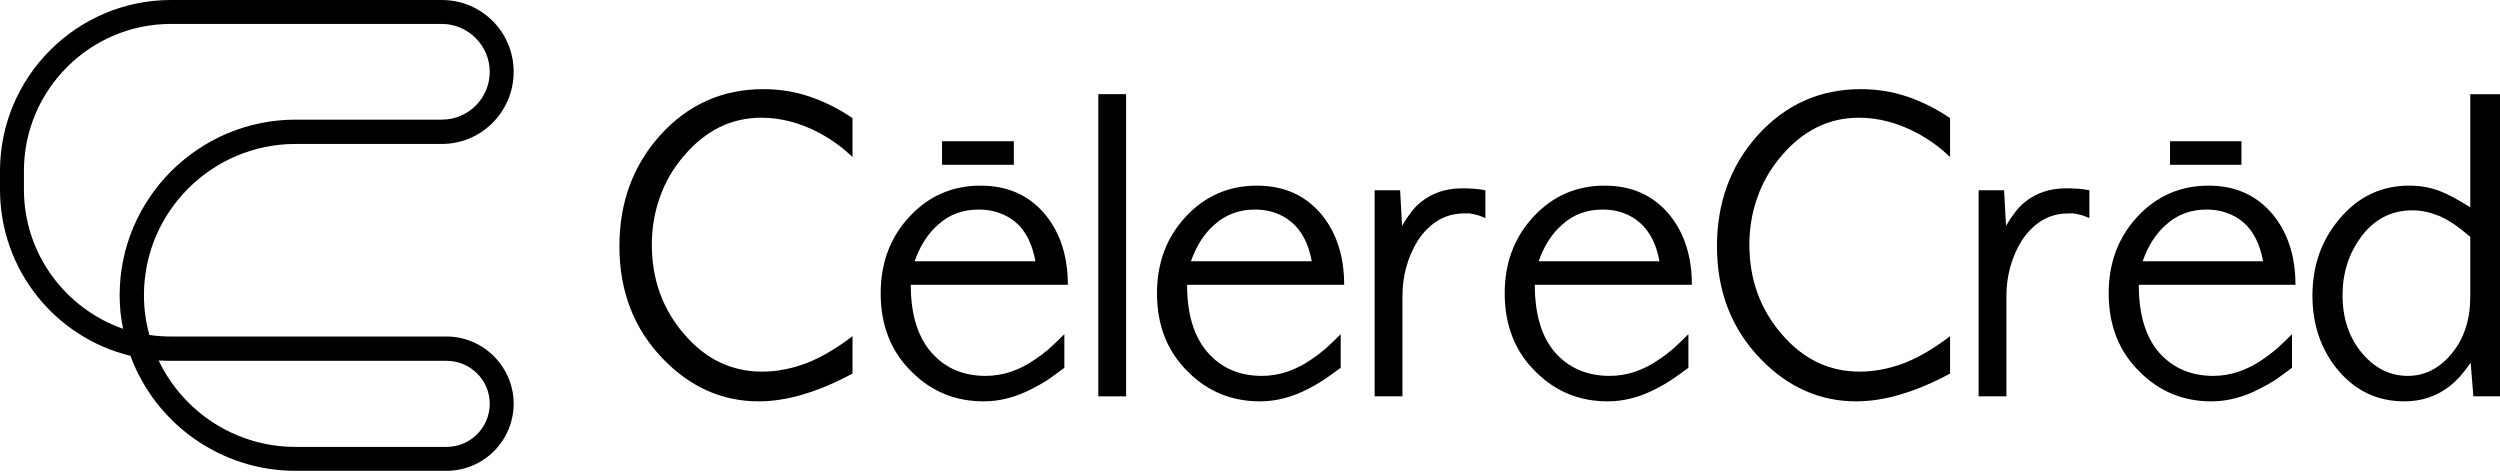 <svg width="201" height="38" viewBox="0 0 201 38" fill="none" xmlns="http://www.w3.org/2000/svg">
<path fill-rule="evenodd" clip-rule="evenodd" d="M35.9 37.854H23.767C17.686 37.854 12.473 34.007 10.488 28.608C4.468 27.15 0 21.72 0 15.235V13.745C0 6.175 6.175 0 13.745 0H35.527C38.723 0 41.298 2.575 41.298 5.771C41.298 8.967 38.723 11.573 35.527 11.573H23.767C17.034 11.573 11.573 17.034 11.573 23.736C11.573 24.854 11.729 25.909 12.008 26.932C12.566 27.015 13.146 27.056 13.745 27.056H35.9C38.878 27.056 41.298 29.508 41.298 32.455C41.298 35.434 38.878 37.854 35.9 37.854ZM12.753 28.98C14.707 33.076 18.896 35.931 23.767 35.931H35.9C37.823 35.931 39.375 34.379 39.375 32.455C39.375 30.563 37.823 29.011 35.9 29.011H13.745C13.415 29.011 13.084 29.001 12.753 28.98ZM13.745 1.924C7.23 1.924 1.924 7.23 1.924 13.745V15.235C1.924 20.416 5.275 24.823 9.898 26.436C9.712 25.567 9.619 24.667 9.619 23.736C9.619 15.948 15.979 9.619 23.767 9.619H35.527C37.637 9.619 39.375 7.912 39.375 5.771C39.375 3.661 37.637 1.924 35.527 1.924H13.745Z" fill="black"/>
<path d="M68.541 9.495V12.628C67.776 11.884 66.897 11.242 65.904 10.705C64.352 9.877 62.791 9.464 61.218 9.464C58.798 9.464 56.719 10.488 54.982 12.535C54.113 13.549 53.472 14.656 53.058 15.855C52.624 17.055 52.407 18.327 52.407 19.672C52.407 22.464 53.275 24.864 55.013 26.87C56.73 28.877 58.819 29.88 61.281 29.88C62.439 29.88 63.628 29.652 64.849 29.197C66.049 28.722 67.279 27.998 68.541 27.026V30.035C65.769 31.524 63.256 32.269 61.001 32.269C58.085 32.269 55.53 31.142 53.337 28.887C50.979 26.467 49.8 23.436 49.8 19.796C49.8 16.279 50.897 13.301 53.089 10.86C55.323 8.398 58.085 7.167 61.374 7.167C62.656 7.167 63.887 7.364 65.066 7.757C66.245 8.15 67.403 8.729 68.541 9.495Z" fill="black"/>
<path d="M156.785 9.495V12.628C156.02 11.884 155.14 11.242 154.148 10.705C152.596 9.877 151.034 9.464 149.462 9.464C147.042 9.464 144.963 10.488 143.226 12.535C142.357 13.549 141.716 14.656 141.302 15.855C140.868 17.055 140.65 18.327 140.65 19.672C140.65 22.464 141.519 24.864 143.257 26.87C144.974 28.877 147.063 29.88 149.524 29.88C150.683 29.88 151.872 29.652 153.093 29.197C154.292 28.722 155.523 27.998 156.785 27.026V30.035C154.013 31.524 151.5 32.269 149.245 32.269C146.328 32.269 143.774 31.142 141.581 28.887C139.223 26.467 138.044 23.436 138.044 19.796C138.044 16.279 139.14 13.301 141.333 10.86C143.567 8.398 146.328 7.167 149.617 7.167C150.9 7.167 152.131 7.364 153.31 7.757C154.489 8.15 155.647 8.729 156.785 9.495Z" fill="black"/>
<path d="M88.306 7.571H90.54V31.866H88.306V7.571Z" fill="black"/>
<path fill-rule="evenodd" clip-rule="evenodd" d="M108.071 22.899H95.442C95.442 25.278 96.001 27.098 97.118 28.36C98.214 29.601 99.662 30.221 101.462 30.221C102.827 30.221 104.141 29.787 105.402 28.918C105.754 28.691 106.126 28.411 106.519 28.081C106.912 27.729 107.337 27.325 107.792 26.87V29.57C107.295 29.942 106.83 30.273 106.395 30.563C105.982 30.832 105.589 31.059 105.216 31.245C103.913 31.928 102.61 32.269 101.307 32.269C99.052 32.269 97.139 31.494 95.567 29.942C93.87 28.308 93.022 26.188 93.022 23.581C93.022 21.14 93.788 19.093 95.318 17.438C96.87 15.762 98.783 14.925 101.059 14.925C103.272 14.925 105.03 15.731 106.333 17.345C107.492 18.813 108.071 20.665 108.071 22.899ZM95.753 21.006H105.464C105.216 19.62 104.678 18.576 103.851 17.872C103.044 17.19 102.062 16.848 100.903 16.848C99.621 16.848 98.535 17.252 97.645 18.058C96.818 18.782 96.187 19.765 95.753 21.006Z" fill="black"/>
<path d="M119.427 15.297V17.531C119.2 17.448 119.013 17.376 118.869 17.314C118.724 17.272 118.6 17.241 118.496 17.221C118.393 17.2 118.279 17.179 118.155 17.159C118.052 17.159 117.907 17.159 117.721 17.159C116.211 17.159 114.969 17.883 113.997 19.331C113.17 20.675 112.756 22.175 112.756 23.83V31.866H110.522V15.297H112.57L112.725 18.151C113.242 17.283 113.728 16.662 114.183 16.29C115.114 15.524 116.231 15.142 117.534 15.142C117.886 15.142 118.207 15.152 118.496 15.173C118.807 15.194 119.117 15.235 119.427 15.297Z" fill="black"/>
<path fill-rule="evenodd" clip-rule="evenodd" d="M136.027 22.899H123.399C123.399 25.278 123.947 27.098 125.043 28.36C126.16 29.601 127.618 30.221 129.418 30.221C130.783 30.221 132.097 29.787 133.359 28.918C133.71 28.691 134.083 28.411 134.476 28.081C134.869 27.729 135.293 27.325 135.748 26.87V29.57C135.251 29.942 134.786 30.273 134.352 30.563C133.938 30.832 133.545 31.059 133.172 31.245C131.869 31.928 130.566 32.269 129.263 32.269C127.008 32.269 125.095 31.494 123.523 29.942C121.827 28.308 120.978 26.188 120.978 23.581C120.978 21.14 121.744 19.093 123.275 17.438C124.826 15.762 126.739 14.925 129.015 14.925C131.228 14.925 132.986 15.731 134.289 17.345C135.448 18.813 136.027 20.665 136.027 22.899ZM123.709 21.006H133.421C133.172 19.62 132.635 18.576 131.807 17.872C131 17.19 130.018 16.848 128.86 16.848C127.577 16.848 126.491 17.252 125.602 18.058C124.774 18.782 124.143 19.765 123.709 21.006Z" fill="black"/>
<path d="M167.986 15.297V17.531C167.758 17.448 167.572 17.376 167.427 17.314C167.283 17.272 167.159 17.241 167.055 17.221C166.952 17.2 166.838 17.179 166.714 17.159C166.61 17.159 166.466 17.159 166.279 17.159C164.769 17.159 163.528 17.883 162.556 19.331C161.729 20.675 161.315 22.175 161.315 23.83V31.866H159.081V15.297H161.129L161.284 18.151C161.801 17.283 162.287 16.662 162.742 16.29C163.673 15.524 164.79 15.142 166.093 15.142C166.445 15.142 166.766 15.152 167.055 15.173C167.365 15.194 167.676 15.235 167.986 15.297Z" fill="black"/>
<path fill-rule="evenodd" clip-rule="evenodd" d="M198.611 7.571H201V31.866H198.859L198.642 29.166C198.352 29.58 198.063 29.953 197.773 30.283C197.483 30.594 197.194 30.863 196.904 31.09C195.87 31.876 194.67 32.269 193.305 32.269C191.174 32.269 189.406 31.442 187.999 29.787C186.613 28.132 185.92 26.126 185.92 23.767C185.92 21.347 186.655 19.279 188.123 17.562C189.613 15.804 191.474 14.925 193.708 14.925C194.639 14.925 195.508 15.09 196.315 15.421C196.604 15.545 196.946 15.711 197.339 15.917C197.711 16.124 198.135 16.372 198.611 16.662V7.571ZM198.611 23.83V19.051C197.639 18.203 196.791 17.634 196.067 17.345C195.343 17.055 194.639 16.91 193.957 16.91C192.26 16.91 190.885 17.624 189.83 19.051C188.837 20.396 188.341 21.958 188.341 23.736C188.341 25.64 188.889 27.222 189.985 28.484C190.999 29.642 192.198 30.221 193.584 30.221C194.95 30.221 196.129 29.622 197.121 28.422C198.114 27.222 198.611 25.691 198.611 23.83Z" fill="black"/>
<path fill-rule="evenodd" clip-rule="evenodd" d="M85.855 22.899H73.226C73.226 25.278 73.785 27.098 74.902 28.36C75.998 29.601 77.446 30.221 79.246 30.221C80.611 30.221 81.924 29.787 83.186 28.918C83.538 28.691 83.91 28.411 84.303 28.081C84.696 27.729 85.12 27.325 85.575 26.87V29.57C85.079 29.942 84.624 30.273 84.21 30.563C83.776 30.832 83.372 31.059 83 31.245C81.697 31.928 80.394 32.269 79.091 32.269C76.836 32.269 74.922 31.494 73.35 29.942C71.654 28.308 70.806 26.188 70.806 23.581C70.806 21.14 71.571 19.093 73.102 17.438C74.654 15.762 76.567 14.925 78.842 14.925C81.056 14.925 82.814 15.731 84.117 17.345C85.275 18.813 85.855 20.665 85.855 22.899ZM73.537 21.006H83.248C83 19.62 82.473 18.576 81.666 17.872C80.838 17.19 79.846 16.848 78.687 16.848C77.405 16.848 76.319 17.252 75.429 18.058C74.602 18.782 73.971 19.765 73.537 21.006Z" fill="black"/>
<path d="M81.511 13.249H75.74V11.356H81.511V13.249Z" fill="black"/>
<path fill-rule="evenodd" clip-rule="evenodd" d="M184.555 22.899H171.958C171.958 25.278 172.506 27.098 173.602 28.36C174.719 29.601 176.167 30.221 177.946 30.221C179.311 30.221 180.625 29.787 181.887 28.918C182.238 28.691 182.611 28.411 183.004 28.081C183.397 27.729 183.821 27.325 184.276 26.87V29.57C183.779 29.942 183.324 30.273 182.911 30.563C182.476 30.832 182.073 31.059 181.701 31.245C180.397 31.928 179.094 32.269 177.791 32.269C175.557 32.269 173.654 31.494 172.082 29.942C170.386 28.308 169.538 26.188 169.538 23.581C169.538 21.14 170.303 19.093 171.834 17.438C173.385 15.762 175.298 14.925 177.574 14.925C179.766 14.925 181.514 15.731 182.818 17.345C183.976 18.813 184.555 20.665 184.555 22.899ZM172.268 21.006H181.949C181.701 19.62 181.173 18.576 180.366 17.872C179.539 17.19 178.556 16.848 177.419 16.848C176.136 16.848 175.05 17.252 174.161 18.058C173.333 18.782 172.702 19.765 172.268 21.006Z" fill="black"/>
<path d="M180.211 13.249H174.471V11.356H180.211V13.249Z" fill="black"/>
</svg>
